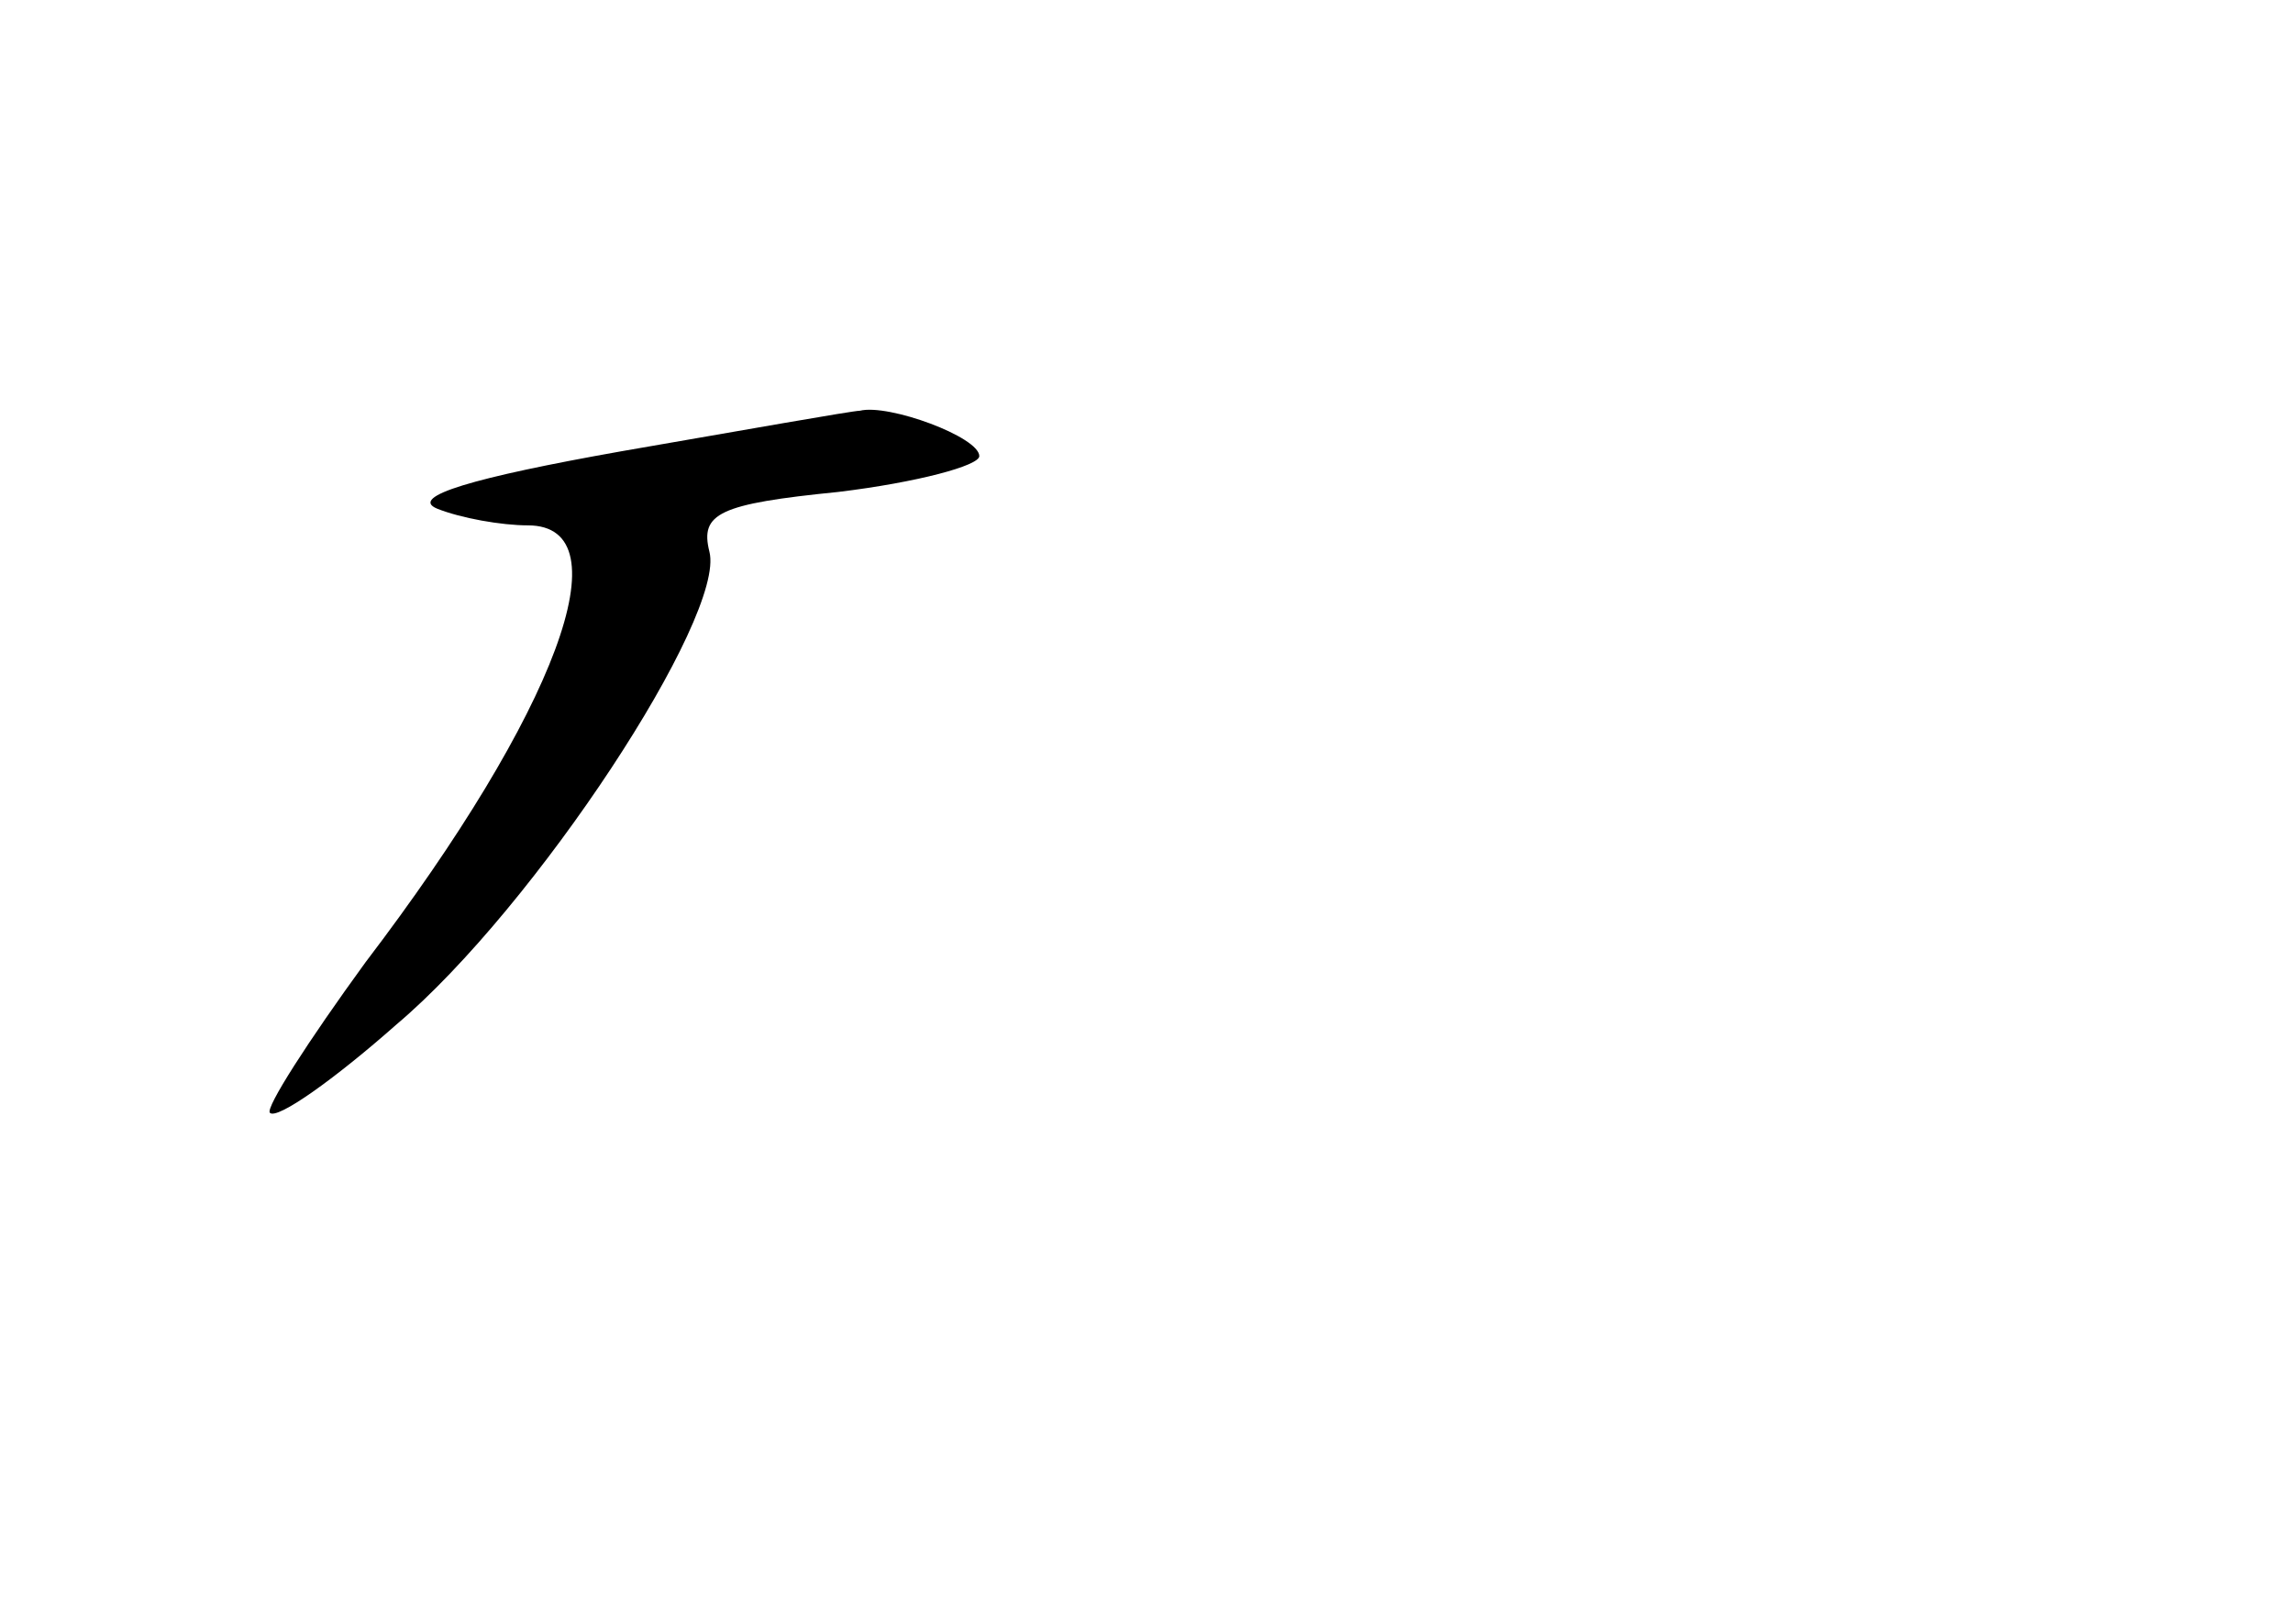 <?xml version="1.0" standalone="no"?>
<!DOCTYPE svg PUBLIC "-//W3C//DTD SVG 20010904//EN"
 "http://www.w3.org/TR/2001/REC-SVG-20010904/DTD/svg10.dtd">
<svg version="1.0" xmlns="http://www.w3.org/2000/svg"
 width="96pt" height="68pt" viewBox="0 0 96 68"
 preserveAspectRatio="xMidYMid meet">
<g transform="translate(0,68) scale(0.1,-0.1)"
fill="#000000" stroke="none">
<path d="M260 491 c-62 -11 -89 -19 -77 -24 10 -4 27 -7 38 -7 41 0 12 -78
-68 -183 -24 -33 -42 -61 -40 -63 3 -3 27 14 53 37 58 49 138 171 131 198 -4
16 4 20 54 25 33 4 59 11 59 15 0 8 -38 22 -50 19 -3 0 -48 -8 -100 -17z"/>
</g>
</svg>
